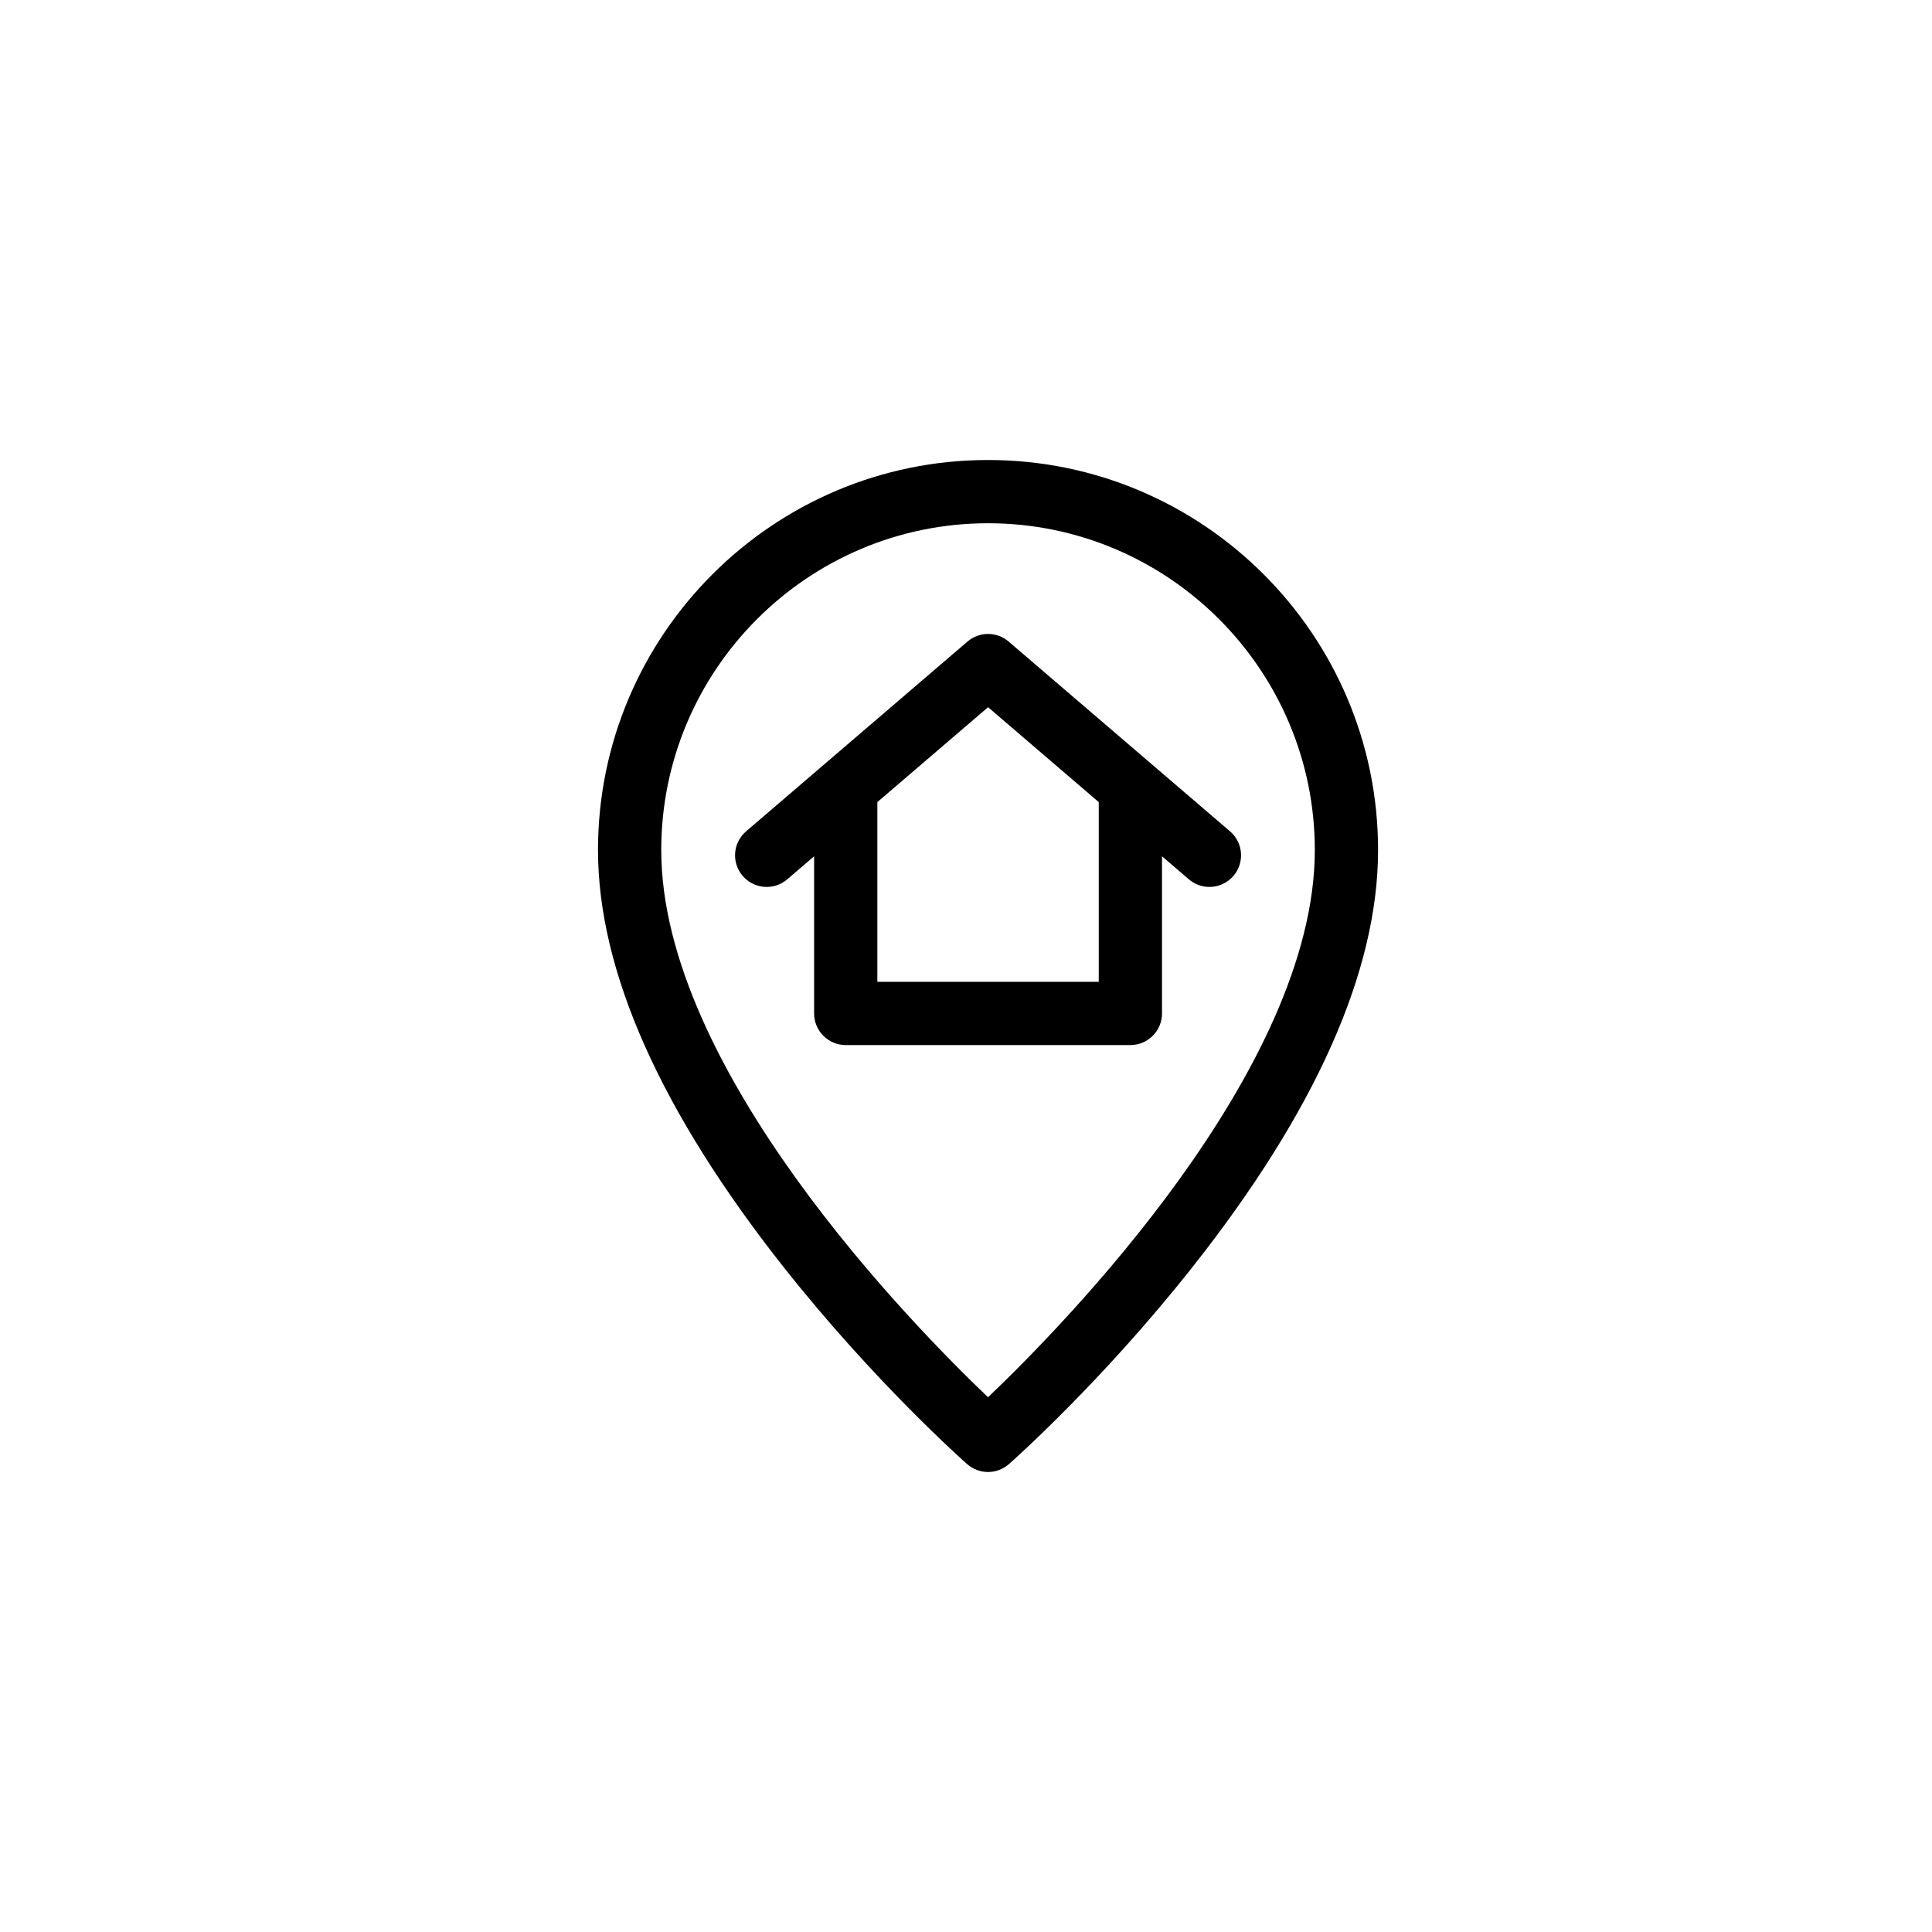<svg width="42" height="42" viewBox="0 0 42 42" fill="none" xmlns="http://www.w3.org/2000/svg">
<path d="M21.479 10C16.804 10 13 13.804 13 18.479C13 21.109 14.361 24.163 17.044 27.557C19.008 30.04 20.943 31.756 21.024 31.828C21.284 32.057 21.674 32.057 21.934 31.828C22.015 31.756 23.951 30.04 25.914 27.557C28.598 24.163 29.958 21.109 29.958 18.479C29.958 13.804 26.155 10 21.479 10V10ZM21.479 30.375C19.845 28.817 14.375 23.247 14.375 18.479C14.375 14.562 17.562 11.375 21.479 11.375C25.396 11.375 28.583 14.562 28.583 18.479C28.583 23.247 23.113 28.817 21.479 30.375Z" fill="black"/>
<path d="M26.739 18.072L21.927 13.947C21.669 13.726 21.29 13.726 21.032 13.947L16.22 18.072C15.931 18.319 15.898 18.753 16.145 19.041C16.392 19.329 16.826 19.363 17.114 19.116L17.698 18.615V22.031C17.698 22.411 18.006 22.719 18.386 22.719H24.573C24.953 22.719 25.261 22.411 25.261 22.031V18.615L25.845 19.116C26.134 19.364 26.568 19.328 26.814 19.041C27.061 18.753 27.028 18.319 26.739 18.072ZM23.886 21.344H19.073V17.437L21.48 15.374L23.886 17.437V21.344Z" fill="black"/>
</svg>
